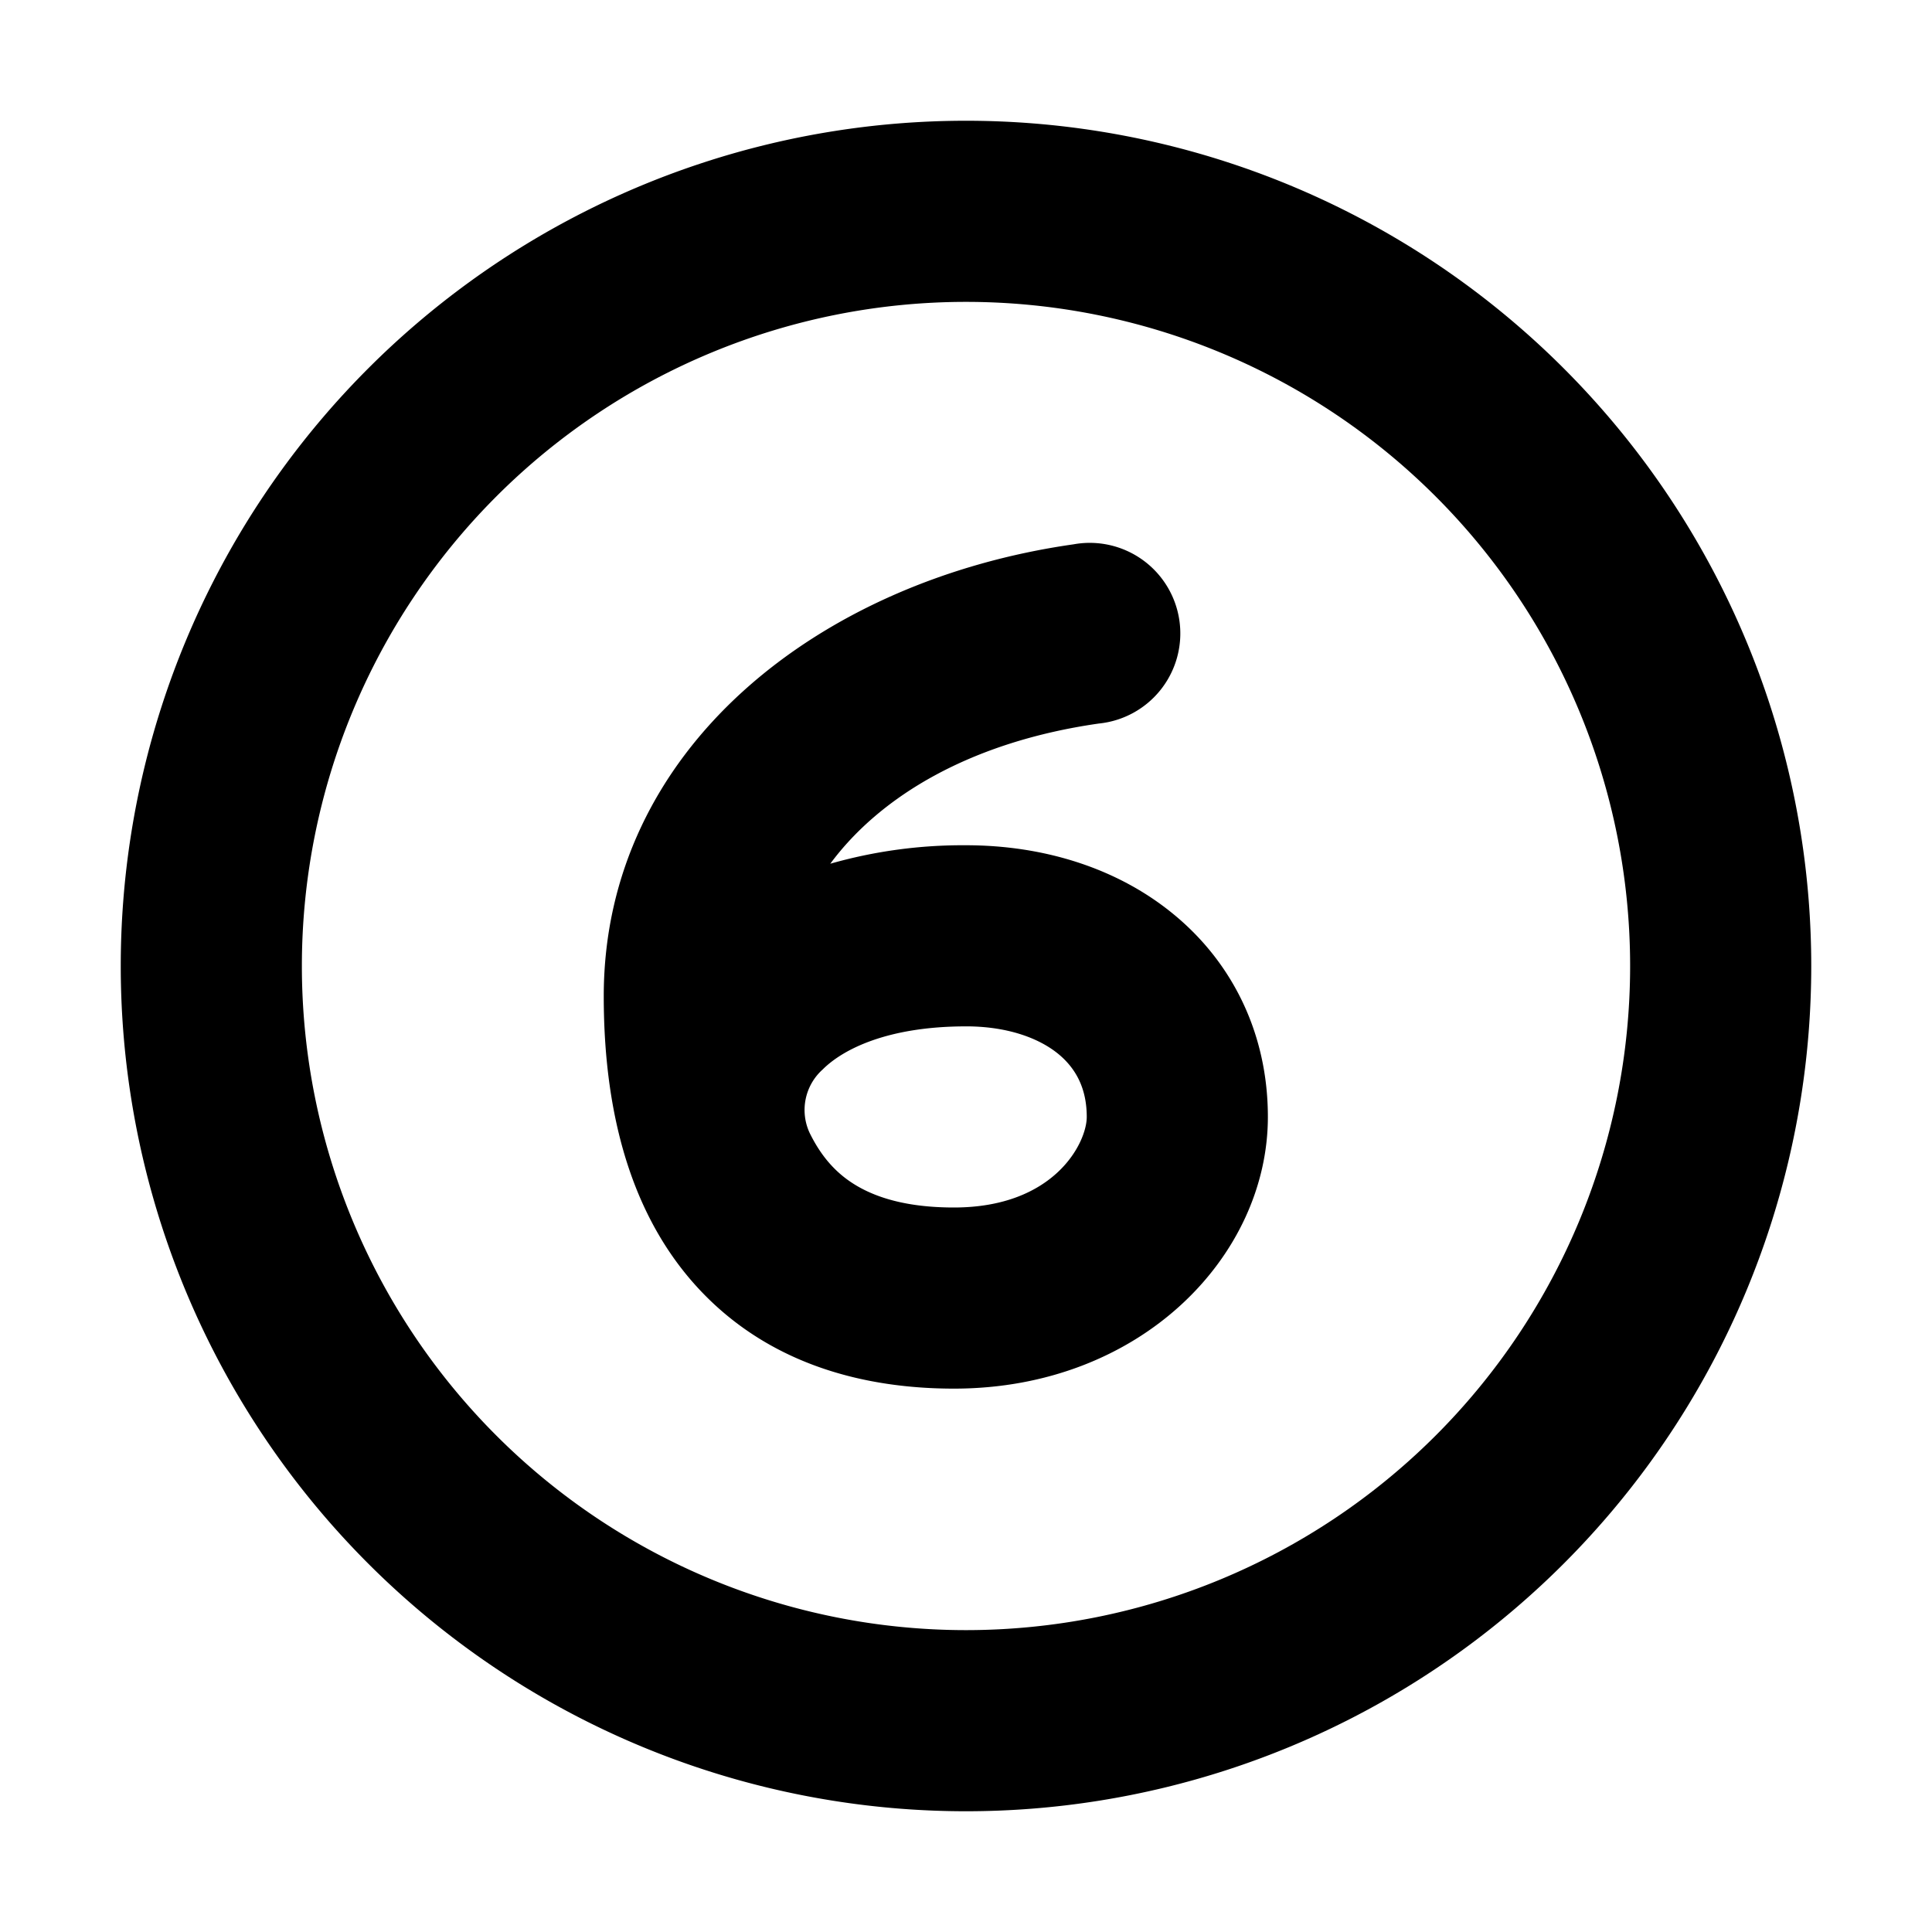 <svg xmlns="http://www.w3.org/2000/svg" width="3em" height="3em" viewBox="0 0 16 16"><path fill="currentColor" fill-rule="evenodd" d="M8 13.5a5.5 5.5 0 1 0 0-11a5.5 5.5 0 0 0 0 11M8 15A7 7 0 1 0 8 1a7 7 0 0 0 0 14m2.5-5.75c0 1.147-1.048 2.25-2.6 2.25c-.719 0-1.478-.187-2.054-.765S5 9.31 5 8.25c0-2.046 1.781-3.442 3.89-3.742a.75.75 0 1 1 .21 1.484c-1.057.151-1.808.599-2.224 1.161A4 4 0 0 1 8 7c.638 0 1.255.186 1.727.578c.485.402.773.989.773 1.672M8.025 8.5H8c-.65 0-1.02.19-1.187.357a.45.45 0 0 0-.108.525c.063.129.134.224.204.294c.2.202.516.324.991.324c.835 0 1.1-.538 1.1-.75c0-.236-.09-.4-.231-.518c-.15-.125-.4-.227-.744-.232" clip-rule="evenodd"/></svg>